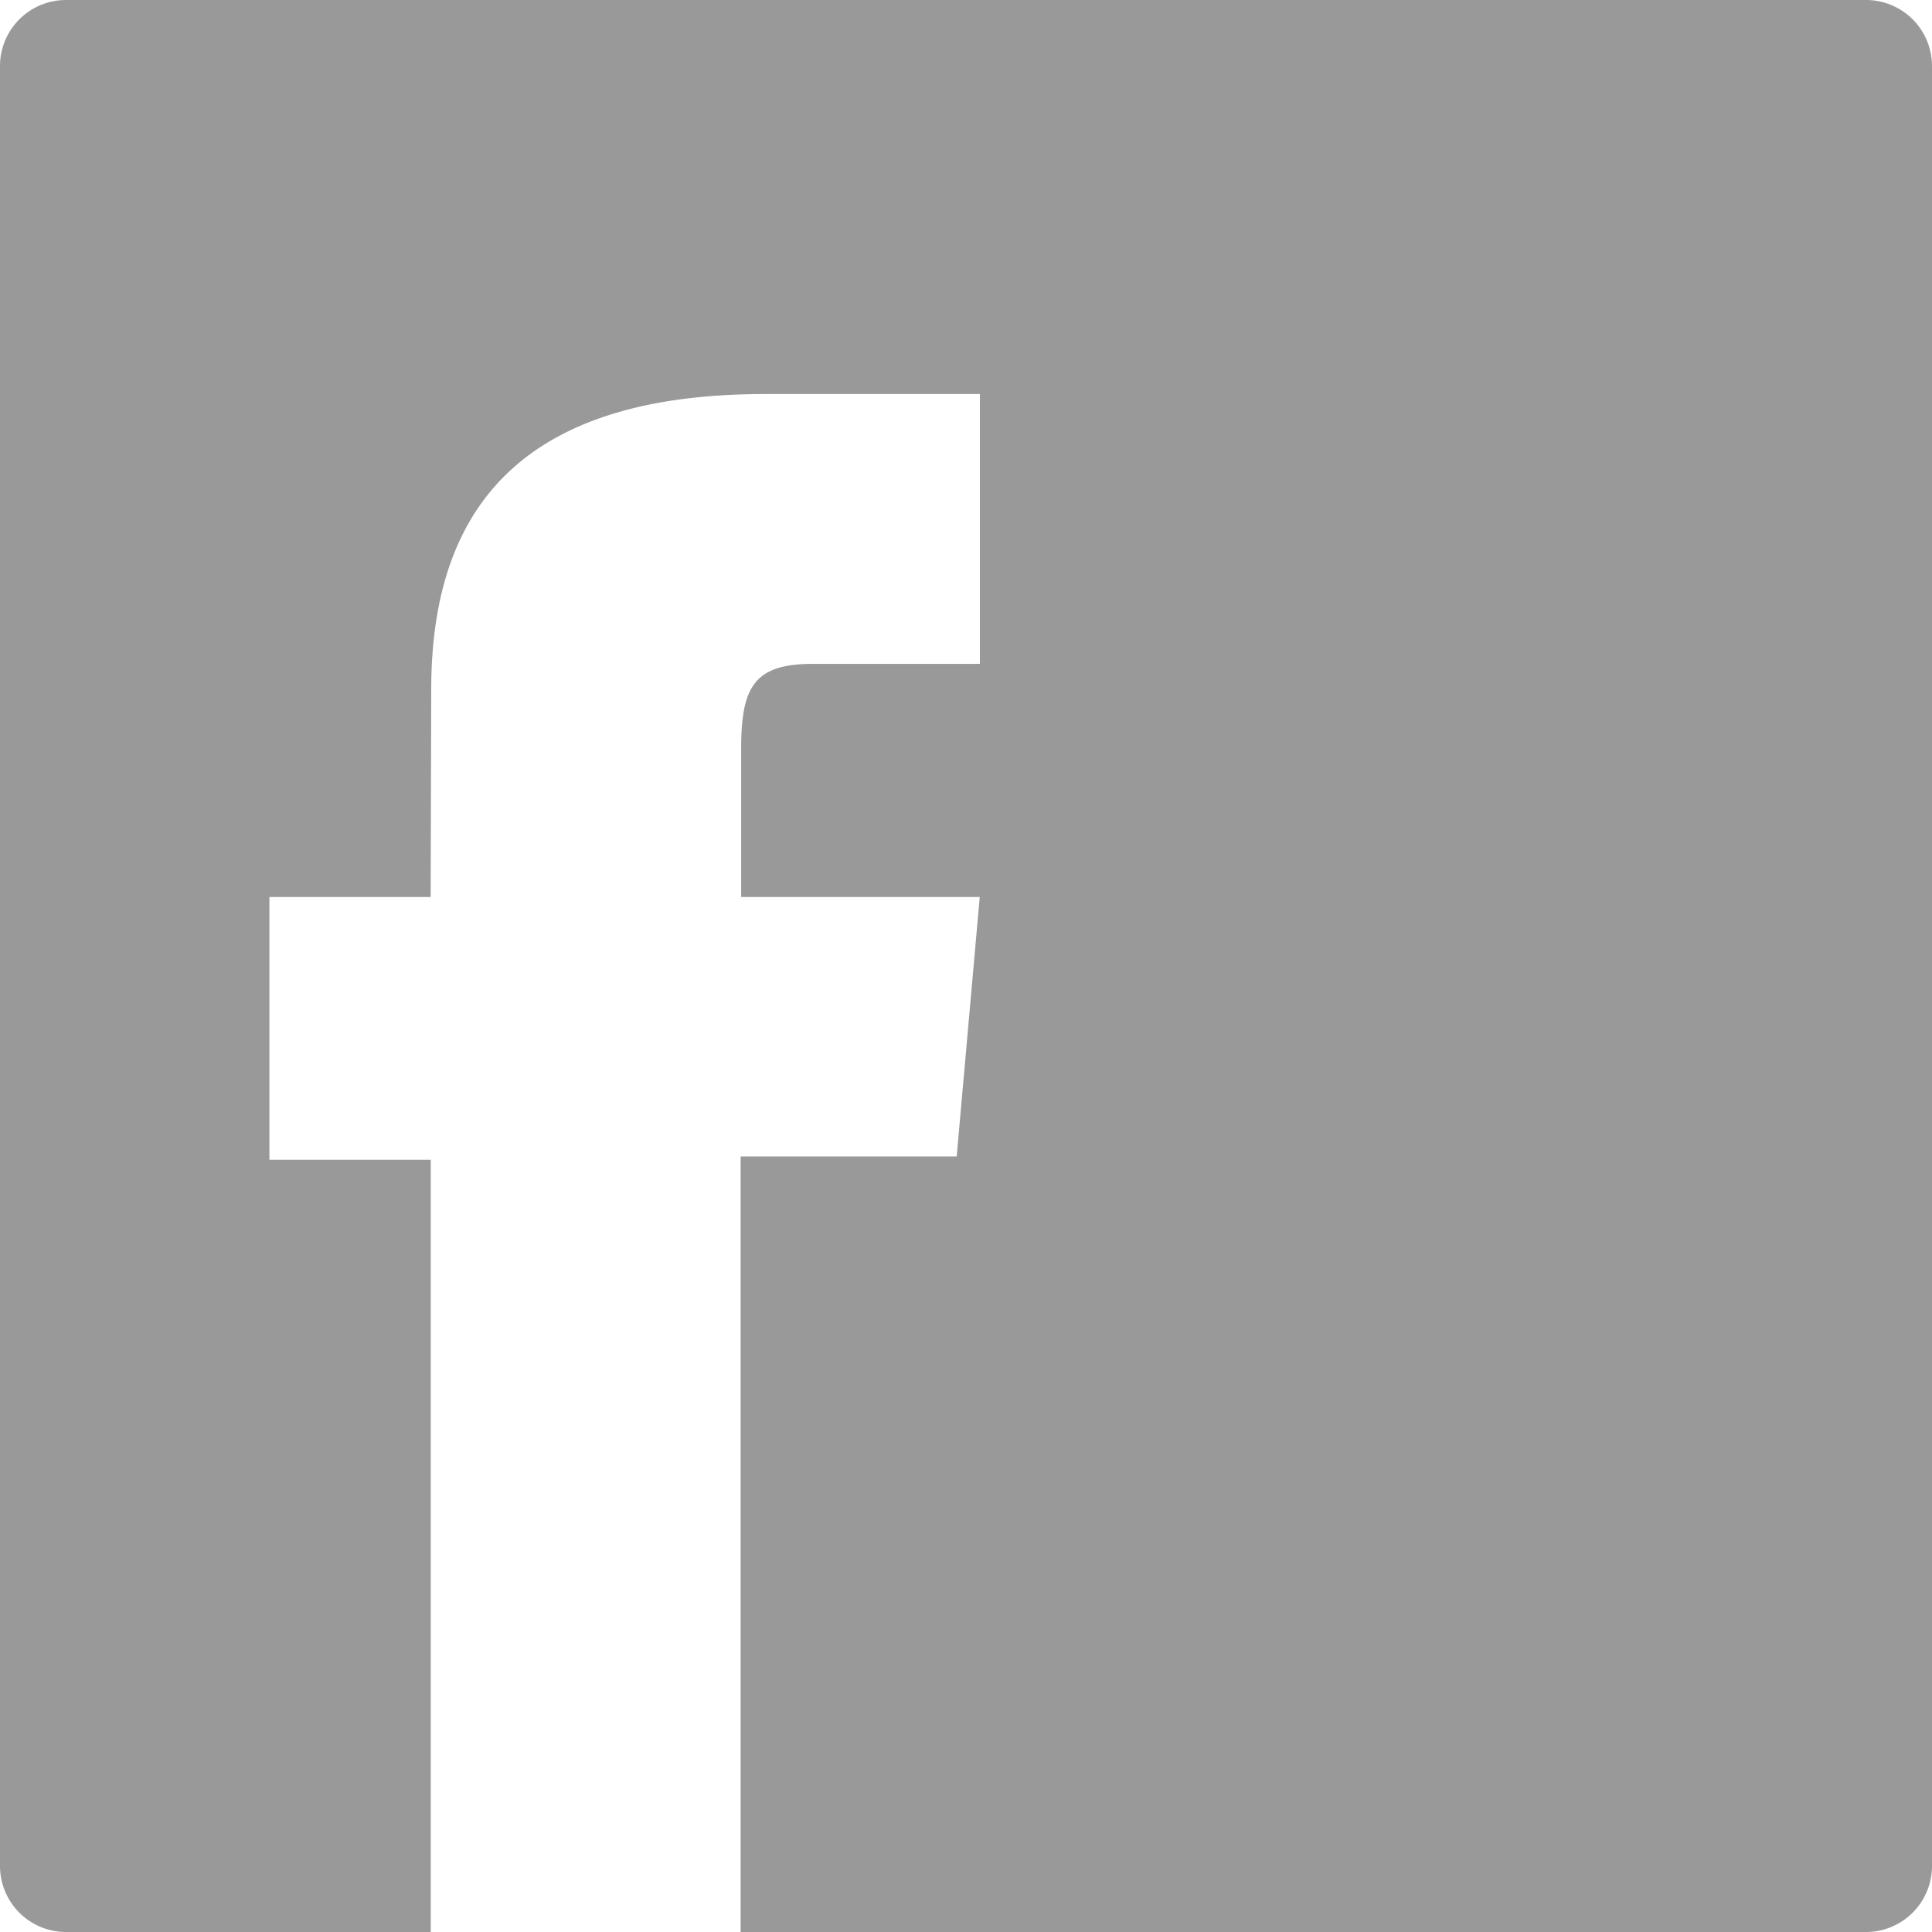 <svg id="Layer_1" data-name="Layer 1" xmlns="http://www.w3.org/2000/svg" viewBox="0 0 450 450"><title>facebook</title><path d="M434.16,1H14.82A15.38,15.38,0,0,0-.51,16.33V435.67A15.38,15.38,0,0,0,14.82,451h85V271.13H62.24V209.93H99.8l0.13-48.29c0-45.22,24.14-68.86,77.8-68.86h50v62.85h-39c-13.8,0-16.61,5.62-16.61,19.93v34.37h55.57l-5.37,60.43H172V451H434.16a15.38,15.38,0,0,0,15.33-15.33V16.33A15.38,15.38,0,0,0,434.16,1Z" transform="translate(0.51 -1)" fill="#999"/></svg>